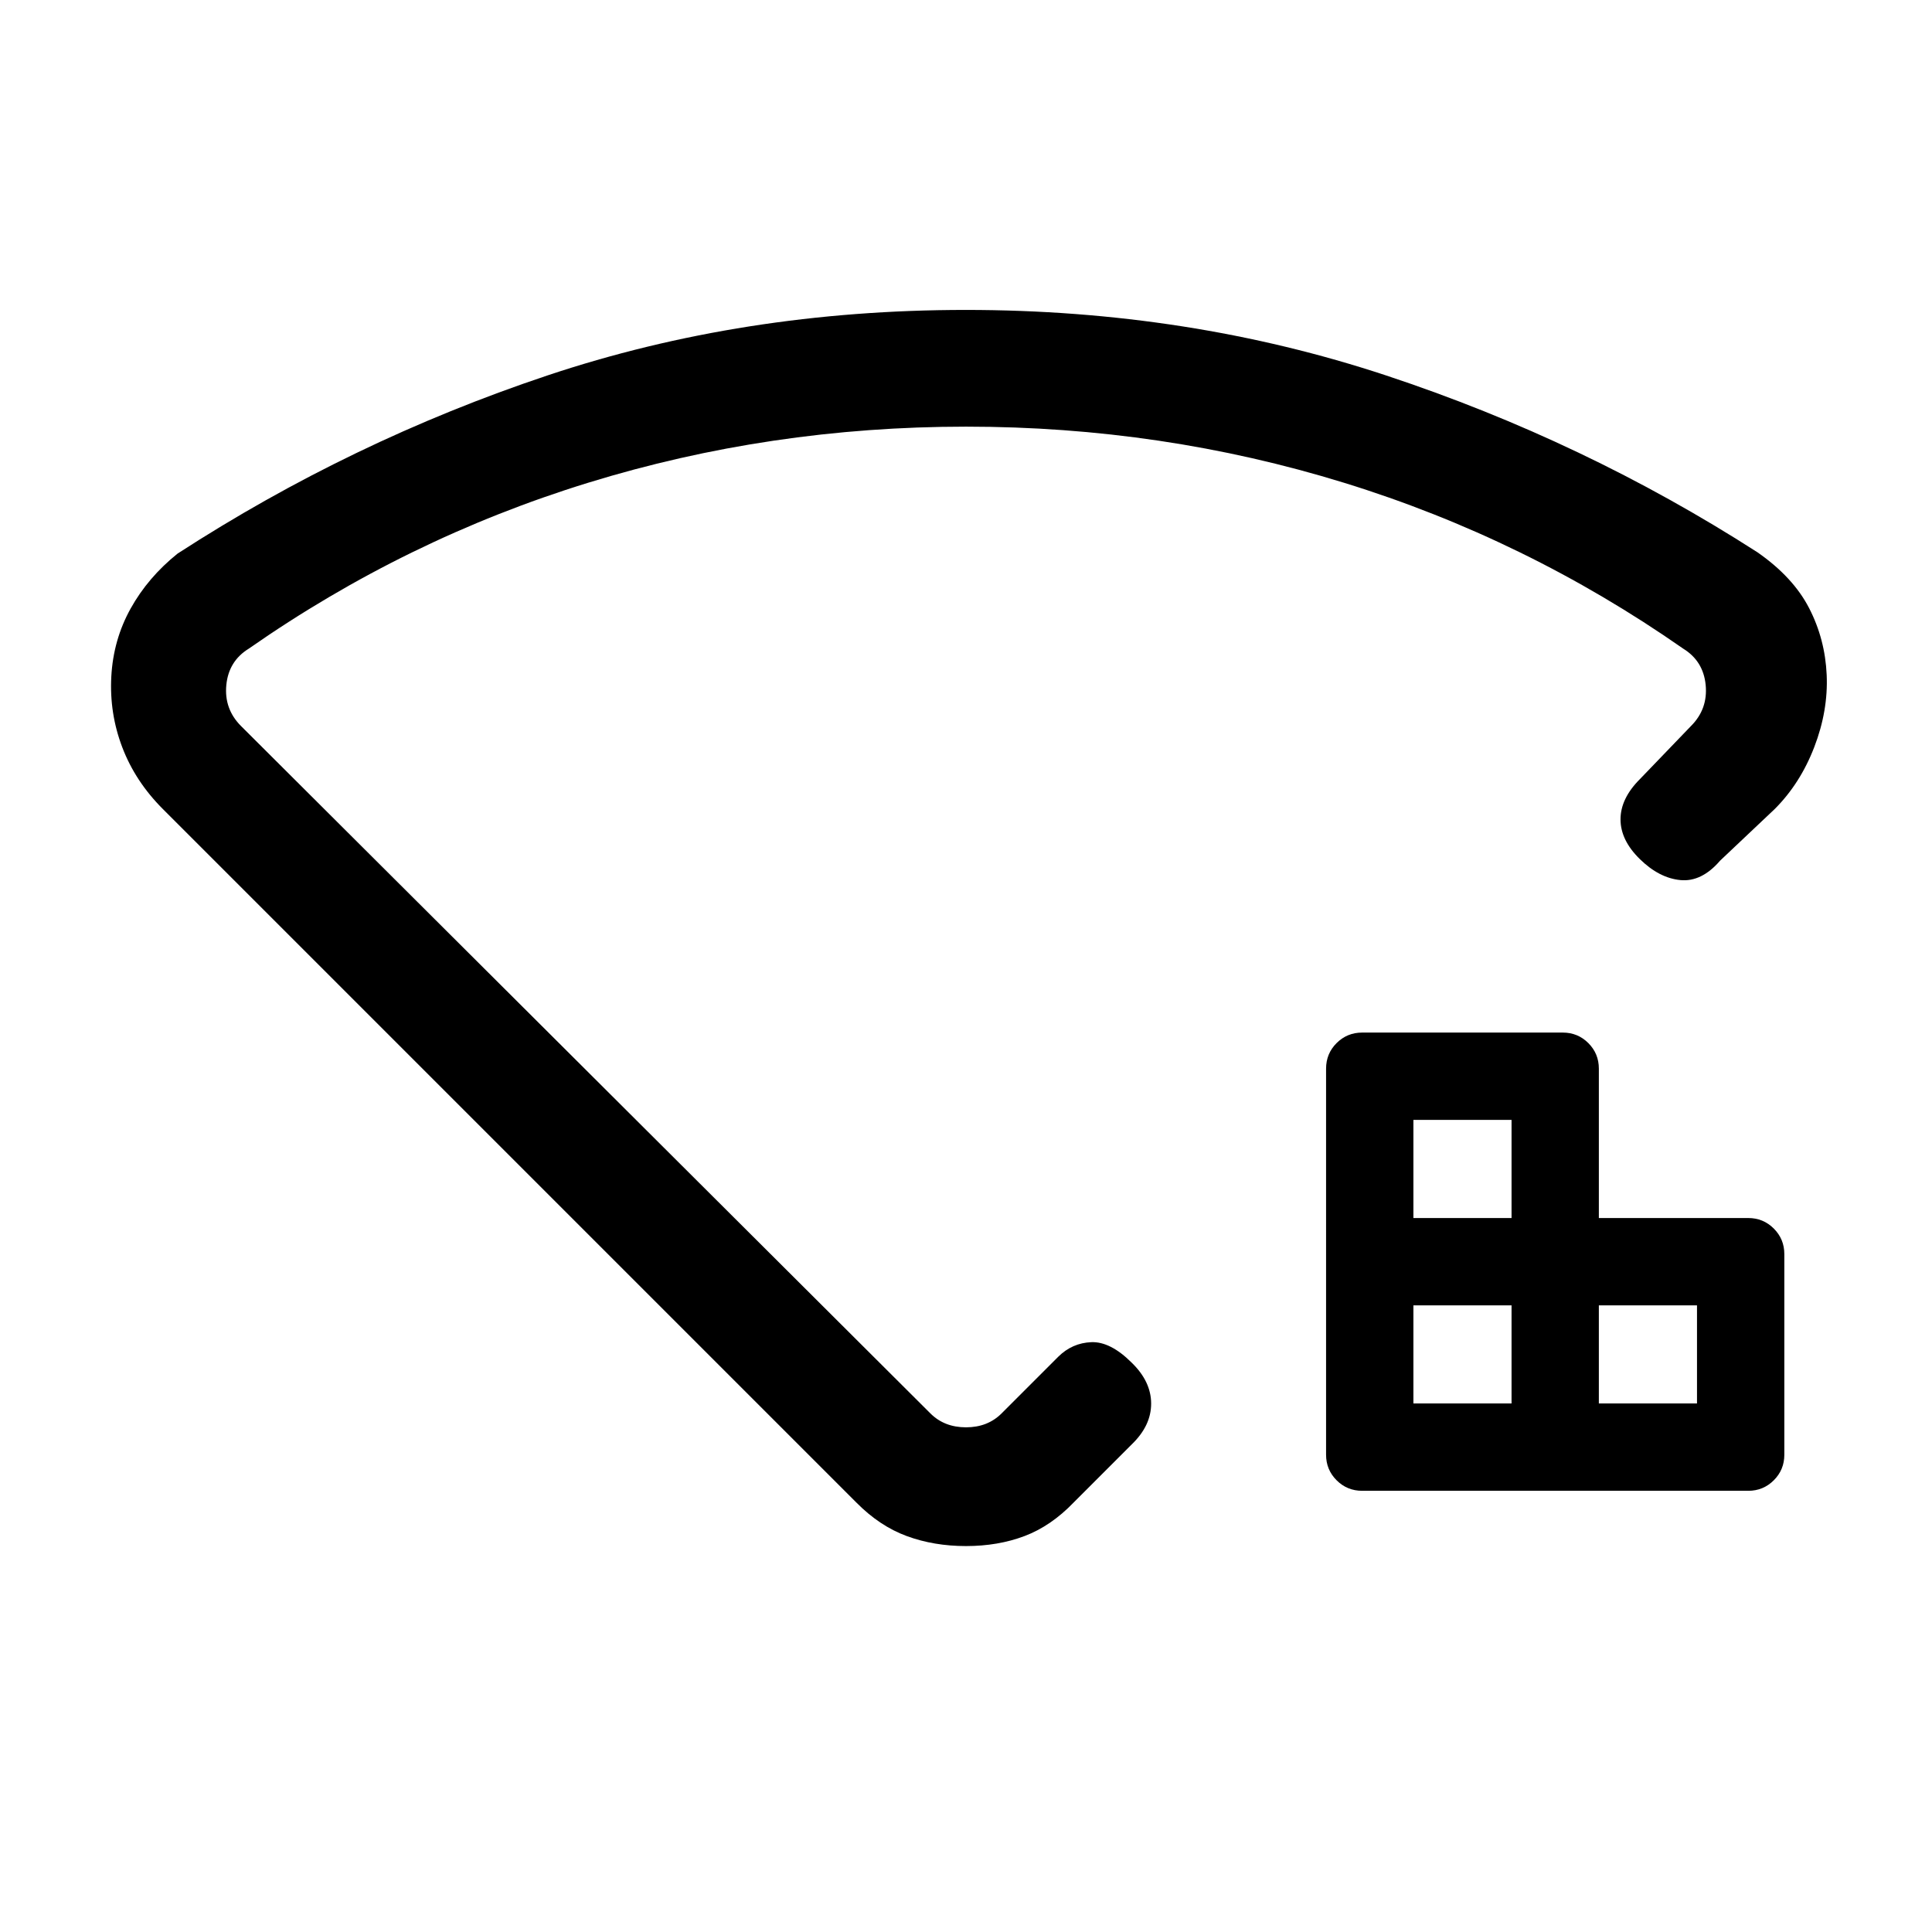 <svg xmlns="http://www.w3.org/2000/svg" height="20" viewBox="0 -960 960 960" width="20"><path d="M702.31-262.62h48.77v-48.76h-48.77v48.76Zm0-92.15h48.77v-48.77h-48.77v48.77Zm92.15 92.15h48.77v-48.76h-48.77v48.76Zm-117.61 43.39q-7.47 0-12.7-5.23-5.23-5.23-5.23-12.69V-429q0-7.47 5.23-12.7 5.23-5.22 12.7-5.22h99.69q7.47 0 12.69 5.22 5.23 5.23 5.23 12.7v74.23h74.23q7.47 0 12.7 5.23 5.23 5.23 5.23 12.69v99.7q0 7.46-5.23 12.69-5.23 5.23-12.7 5.23H676.85ZM479.87-806q110.51 0 208.94 32.58 98.42 32.57 184.46 87.85 17.73 12.34 25.67 27.74 7.94 15.39 8.73 33.18.79 17.78-6.17 35.87-6.96 18.09-19.65 30.78l-27.14 25.65q-9.17 10.66-19.71 9.66-10.54-1-20.15-10.41-9.62-9.4-9.62-19.77 0-10.36 9.62-19.98l25.38-26.38q8.46-8.46 7.31-20.39-1.16-11.92-11.16-18.07-78.15-54.54-168.55-82.43Q577.43-748 480.06-748t-187.83 27.88q-90.46 27.89-168.61 82.43-10 6.15-11.16 18.07-1.15 11.93 7.31 20.39l342.54 341.54q6.92 6.92 17.69 6.92 10.77 0 17.69-6.92l28.16-28.16q6.91-6.84 16.41-7.23 9.51-.38 20.12 10.23 9.62 9.35 9.62 20.31 0 10.95-9.62 20.23l-28.92 28.93q-11.26 11.69-24.4 16.65-13.14 4.96-29.06 4.96-15.92 0-29.42-4.96-13.49-4.96-25.04-16.65L80.92-558q-13.69-13.69-20.15-30.63-6.46-16.93-5.46-35.23 1-18.29 9.61-33.78 8.62-15.48 23.31-27.28 86.31-55.93 183.72-88.5Q369.36-806 479.87-806Zm.13 308.15Z"/></svg>